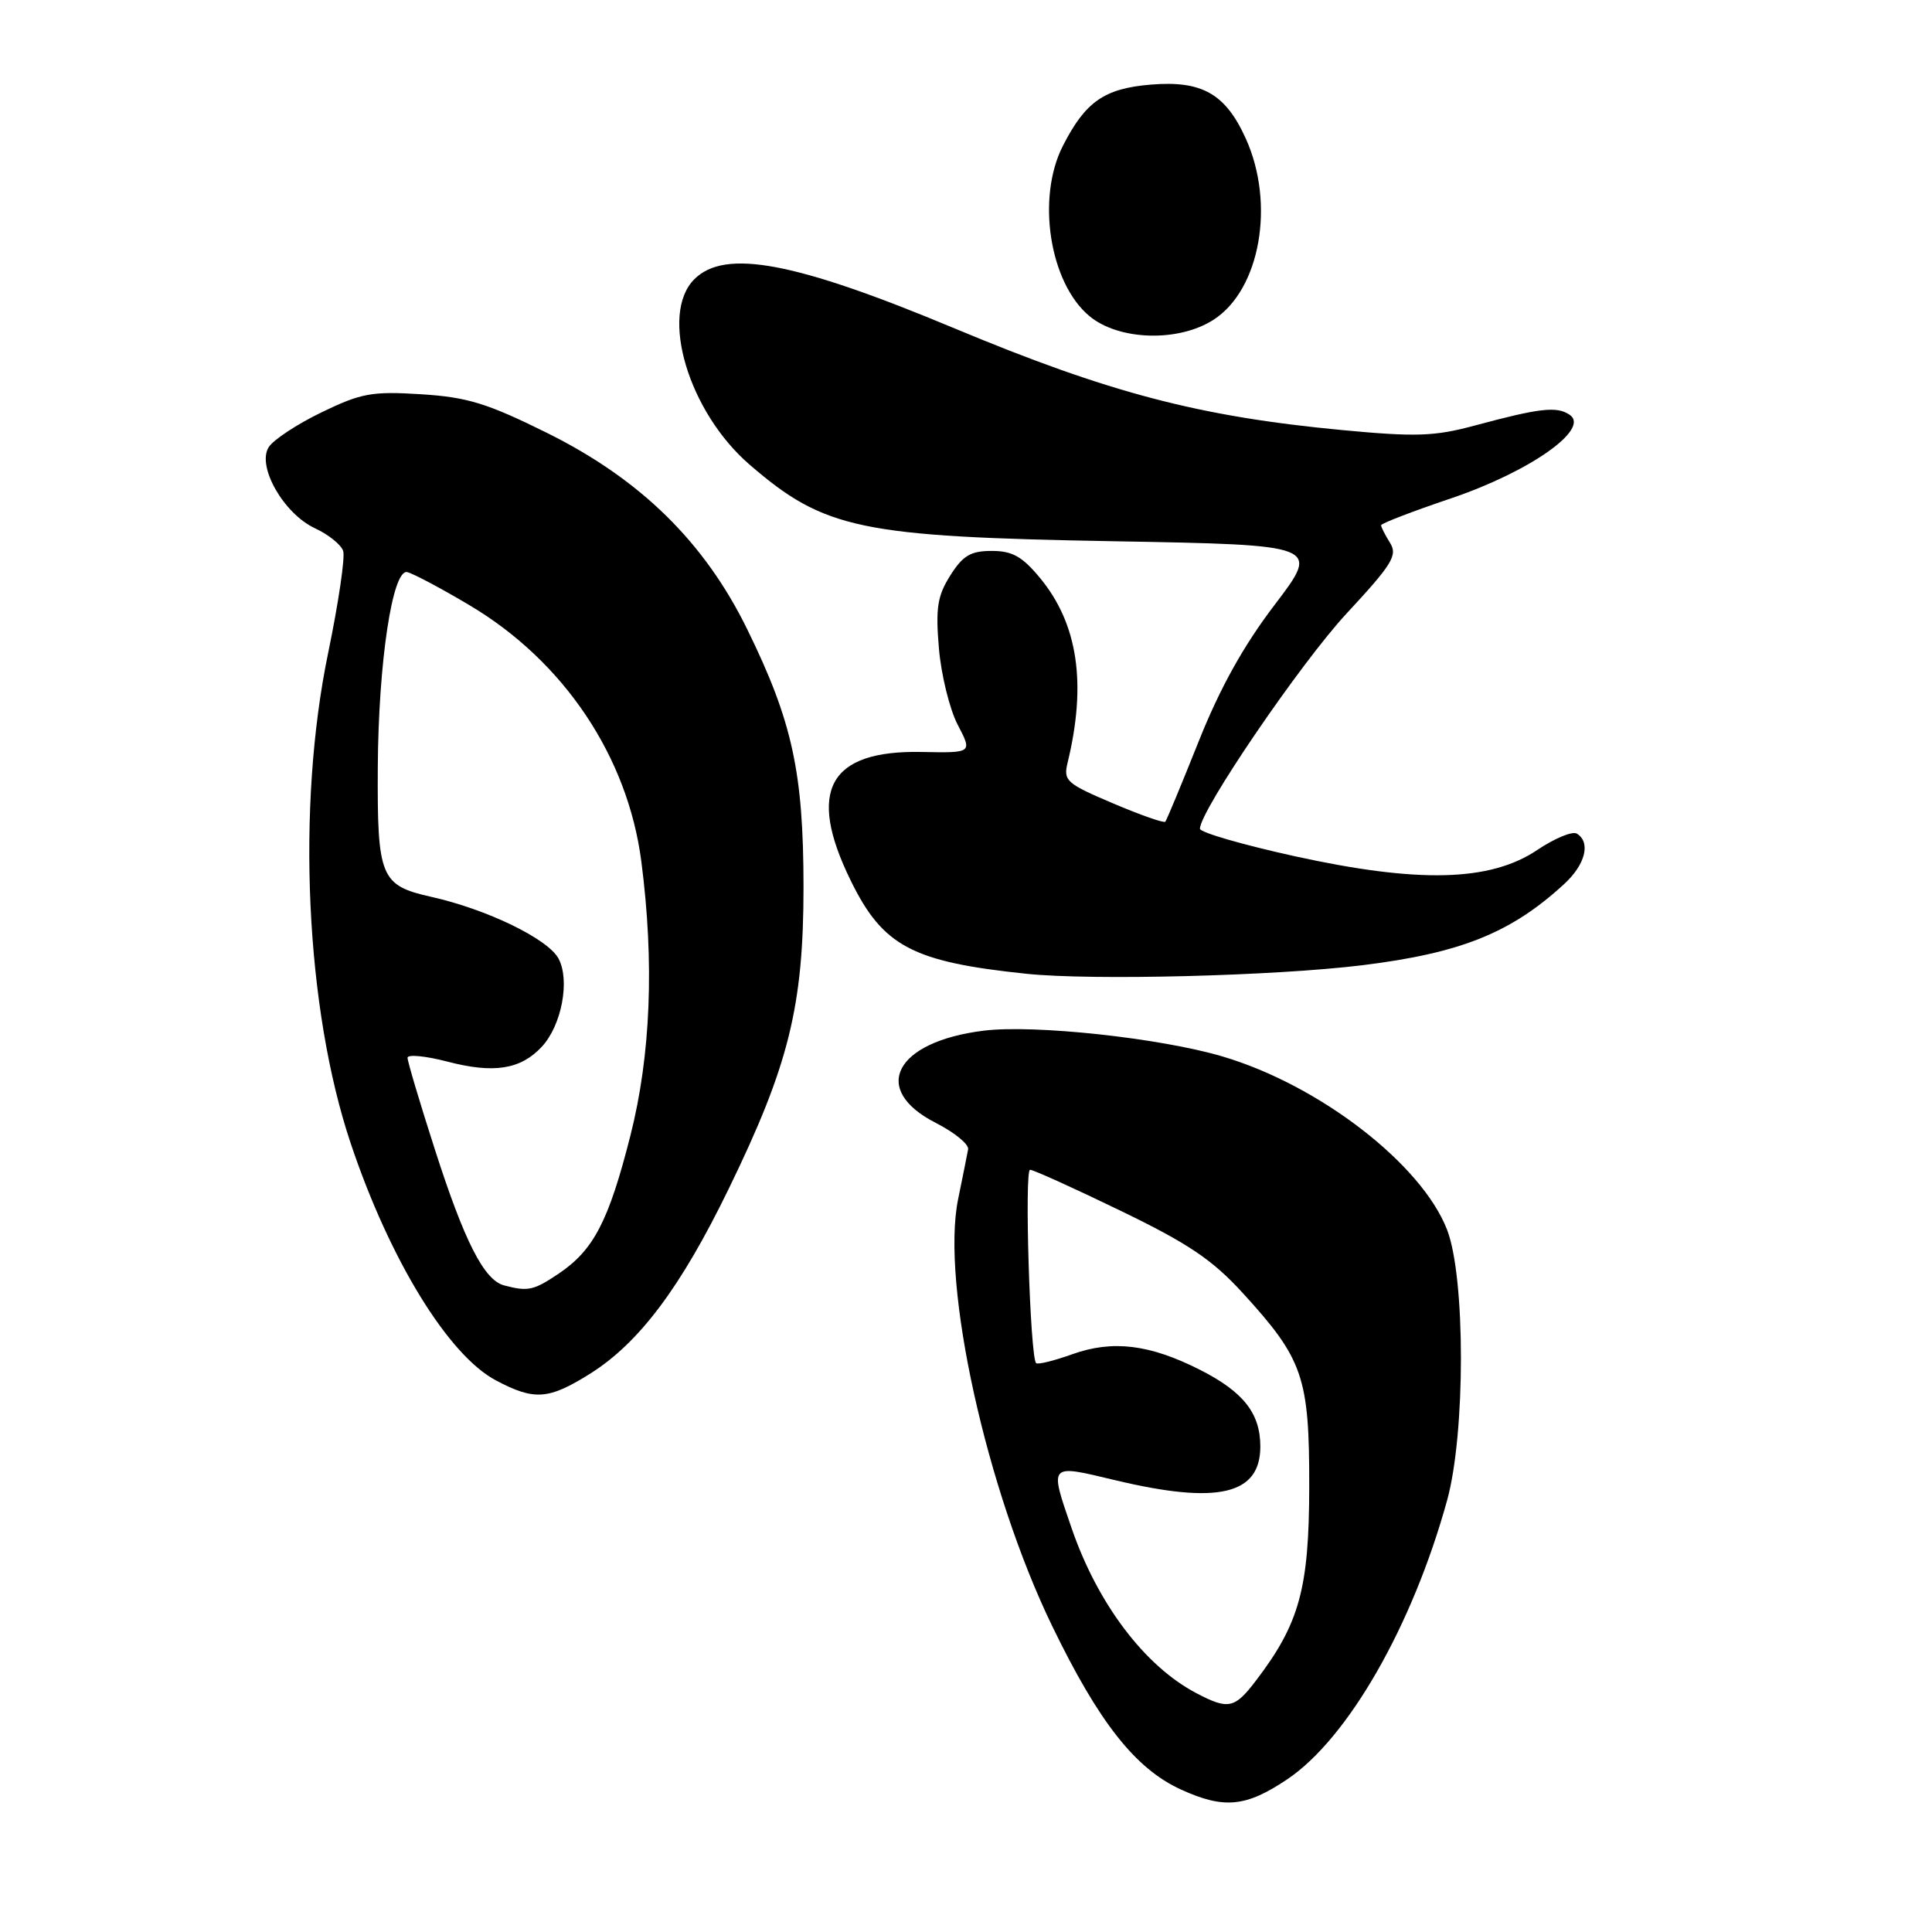 <?xml version="1.0" encoding="UTF-8" standalone="no"?>
<!DOCTYPE svg PUBLIC "-//W3C//DTD SVG 1.1//EN" "http://www.w3.org/Graphics/SVG/1.1/DTD/svg11.dtd" >
<svg xmlns="http://www.w3.org/2000/svg" xmlns:xlink="http://www.w3.org/1999/xlink" version="1.1" viewBox="0 0 256 256">
 <g >
 <path fill="currentColor"
d=" M 170.59 235.75 C 178.63 230.33 187.17 215.41 191.75 198.80 C 194.19 189.96 194.19 169.29 191.75 162.96 C 188.39 154.26 174.84 143.79 162.00 139.99 C 153.73 137.54 137.04 135.74 130.34 136.57 C 118.57 138.03 115.29 144.36 124.00 148.79 C 126.47 150.05 128.40 151.62 128.28 152.29 C 128.16 152.96 127.56 155.94 126.95 158.93 C 124.67 170.12 130.69 197.45 139.42 215.46 C 145.60 228.22 150.45 234.38 156.50 237.13 C 162.20 239.73 165.11 239.44 170.59 235.75 Z  M 78.21 182.01 C 84.69 177.93 90.20 170.60 96.54 157.56 C 104.53 141.16 106.47 133.32 106.47 117.50 C 106.46 102.33 104.99 95.58 99.02 83.40 C 93.36 71.84 84.88 63.52 72.52 57.38 C 64.57 53.44 61.96 52.63 55.80 52.24 C 49.28 51.83 47.87 52.09 42.60 54.64 C 39.35 56.21 36.20 58.29 35.60 59.26 C 34.01 61.80 37.60 68.08 41.74 70.00 C 43.52 70.83 45.20 72.17 45.47 73.00 C 45.75 73.83 44.85 79.89 43.49 86.48 C 39.25 106.88 40.48 133.67 46.48 151.53 C 51.64 166.92 59.41 179.59 65.73 182.92 C 70.82 185.61 72.69 185.47 78.21 182.01 Z  M 180.50 127.90 C 193.56 126.29 200.21 123.62 207.25 117.15 C 210.07 114.56 210.82 111.62 208.94 110.46 C 208.36 110.10 206.00 111.08 203.69 112.63 C 197.46 116.82 187.97 117.06 171.54 113.45 C 164.65 111.93 159.00 110.30 159.00 109.81 C 159.00 107.42 172.33 87.87 178.43 81.29 C 184.50 74.75 185.22 73.58 184.18 71.92 C 183.53 70.88 183.00 69.83 183.00 69.60 C 183.00 69.36 187.16 67.76 192.25 66.04 C 202.67 62.52 210.75 56.85 208.00 54.97 C 206.29 53.80 204.05 54.06 195.36 56.40 C 190.09 57.82 187.62 57.91 177.87 56.99 C 158.91 55.20 146.98 52.07 126.50 43.52 C 105.36 34.68 96.07 32.93 92.00 37.00 C 87.36 41.64 91.23 54.59 99.34 61.58 C 109.26 70.14 113.96 71.12 147.72 71.72 C 174.93 72.21 174.93 72.21 168.93 80.10 C 164.77 85.55 161.66 91.15 158.83 98.24 C 156.58 103.88 154.59 108.67 154.41 108.88 C 154.23 109.09 151.10 107.99 147.46 106.44 C 141.31 103.83 140.88 103.45 141.46 101.07 C 144.01 90.58 142.83 82.68 137.83 76.61 C 135.46 73.74 134.15 73.00 131.41 73.00 C 128.62 73.00 127.59 73.61 125.92 76.25 C 124.21 78.96 123.96 80.56 124.41 85.90 C 124.71 89.42 125.83 93.98 126.90 96.03 C 128.85 99.77 128.85 99.77 122.14 99.64 C 109.84 99.39 106.87 104.73 112.71 116.65 C 116.98 125.39 120.87 127.45 136.00 129.03 C 144.70 129.94 168.91 129.32 180.50 127.90 Z  M 160.80 42.37 C 166.98 38.39 169.00 27.00 165.06 18.33 C 162.38 12.42 159.26 10.65 152.50 11.21 C 146.33 11.72 143.83 13.46 140.84 19.32 C 137.31 26.23 139.07 37.49 144.36 41.89 C 148.27 45.13 156.15 45.36 160.80 42.37 Z  M 158.50 224.34 C 151.67 220.75 145.44 212.50 142.00 202.51 C 139.03 193.87 138.91 194.01 147.75 196.13 C 161.35 199.38 167.00 198.08 167.00 191.67 C 167.00 187.27 164.75 184.42 159.01 181.51 C 152.34 178.13 147.44 177.53 142.09 179.44 C 139.67 180.31 137.51 180.84 137.29 180.62 C 136.49 179.83 135.72 155.00 136.49 155.00 C 136.92 155.00 142.31 157.44 148.46 160.42 C 157.47 164.78 160.63 166.91 164.67 171.33 C 172.69 180.11 173.50 182.46 173.48 197.00 C 173.46 210.49 172.19 215.13 166.42 222.69 C 163.59 226.41 162.76 226.58 158.50 224.34 Z  M 66.79 170.32 C 64.14 169.62 61.53 164.49 57.61 152.27 C 55.62 146.09 54.00 140.64 54.00 140.16 C 54.00 139.69 56.36 139.91 59.25 140.66 C 65.43 142.28 68.98 141.72 71.79 138.70 C 74.42 135.88 75.55 129.90 74.01 127.02 C 72.61 124.41 64.56 120.50 57.16 118.84 C 50.42 117.33 49.98 116.28 50.06 101.68 C 50.14 87.74 52.01 75.37 53.96 75.81 C 54.72 75.98 58.44 77.95 62.22 80.20 C 74.72 87.62 83.18 100.25 84.98 114.15 C 86.72 127.55 86.23 139.83 83.53 150.48 C 80.66 161.79 78.67 165.63 74.05 168.75 C 70.70 171.00 69.98 171.16 66.79 170.32 Z "/>
</g>
</svg>